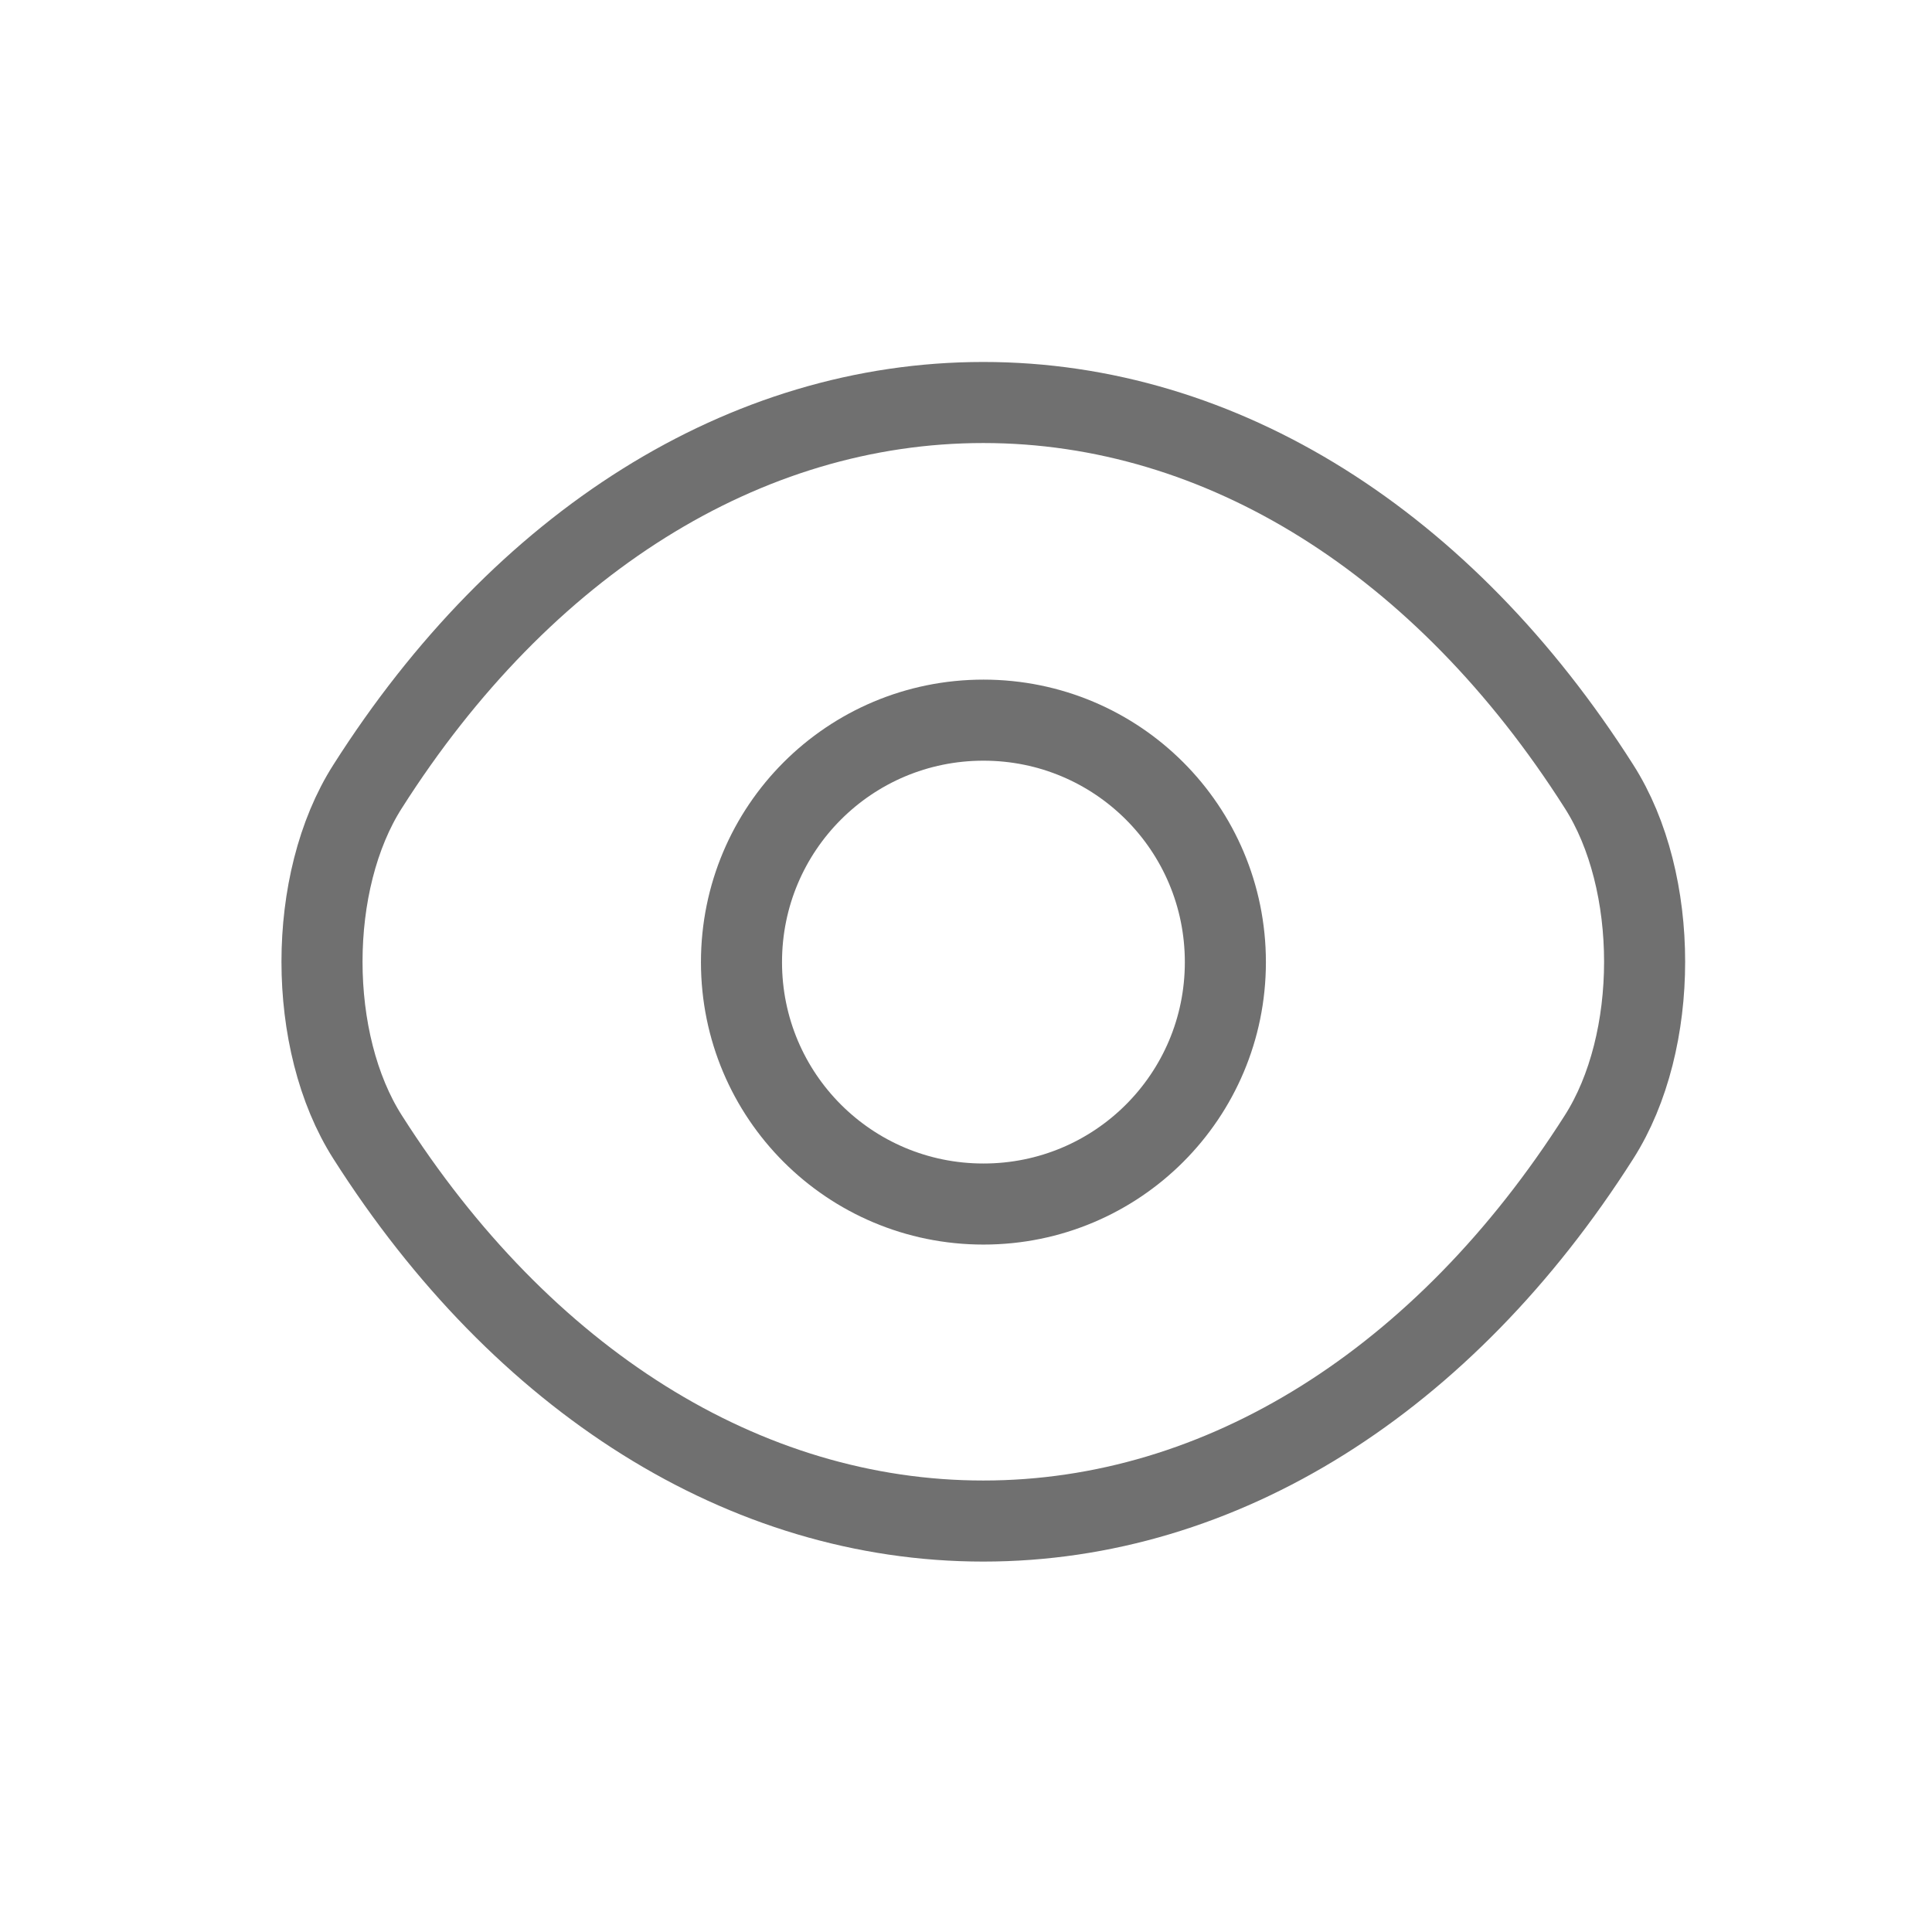 <svg width="24" height="24" viewBox="0 0 24 24" fill="none" xmlns="http://www.w3.org/2000/svg">
<path d="M15.222 11.952C15.222 13.614 13.879 14.957 12.217 14.957C10.554 14.957 9.211 13.614 9.211 11.952C9.211 10.289 10.554 8.946 12.217 8.946C13.879 8.946 15.222 10.289 15.222 11.952Z" stroke="#707070" stroke-width="1.007" stroke-linecap="round" stroke-linejoin="round"/>
<path d="M12.215 18.895C15.179 18.895 17.941 17.148 19.863 14.126C20.619 12.942 20.619 10.952 19.863 9.769C17.941 6.746 15.179 5 12.215 5C9.251 5 6.489 6.746 4.567 9.769C3.811 10.952 3.811 12.942 4.567 14.126C6.489 17.148 9.251 18.895 12.215 18.895Z" stroke="#707070" stroke-width="1.007" stroke-linecap="round" stroke-linejoin="round"/>
</svg>
